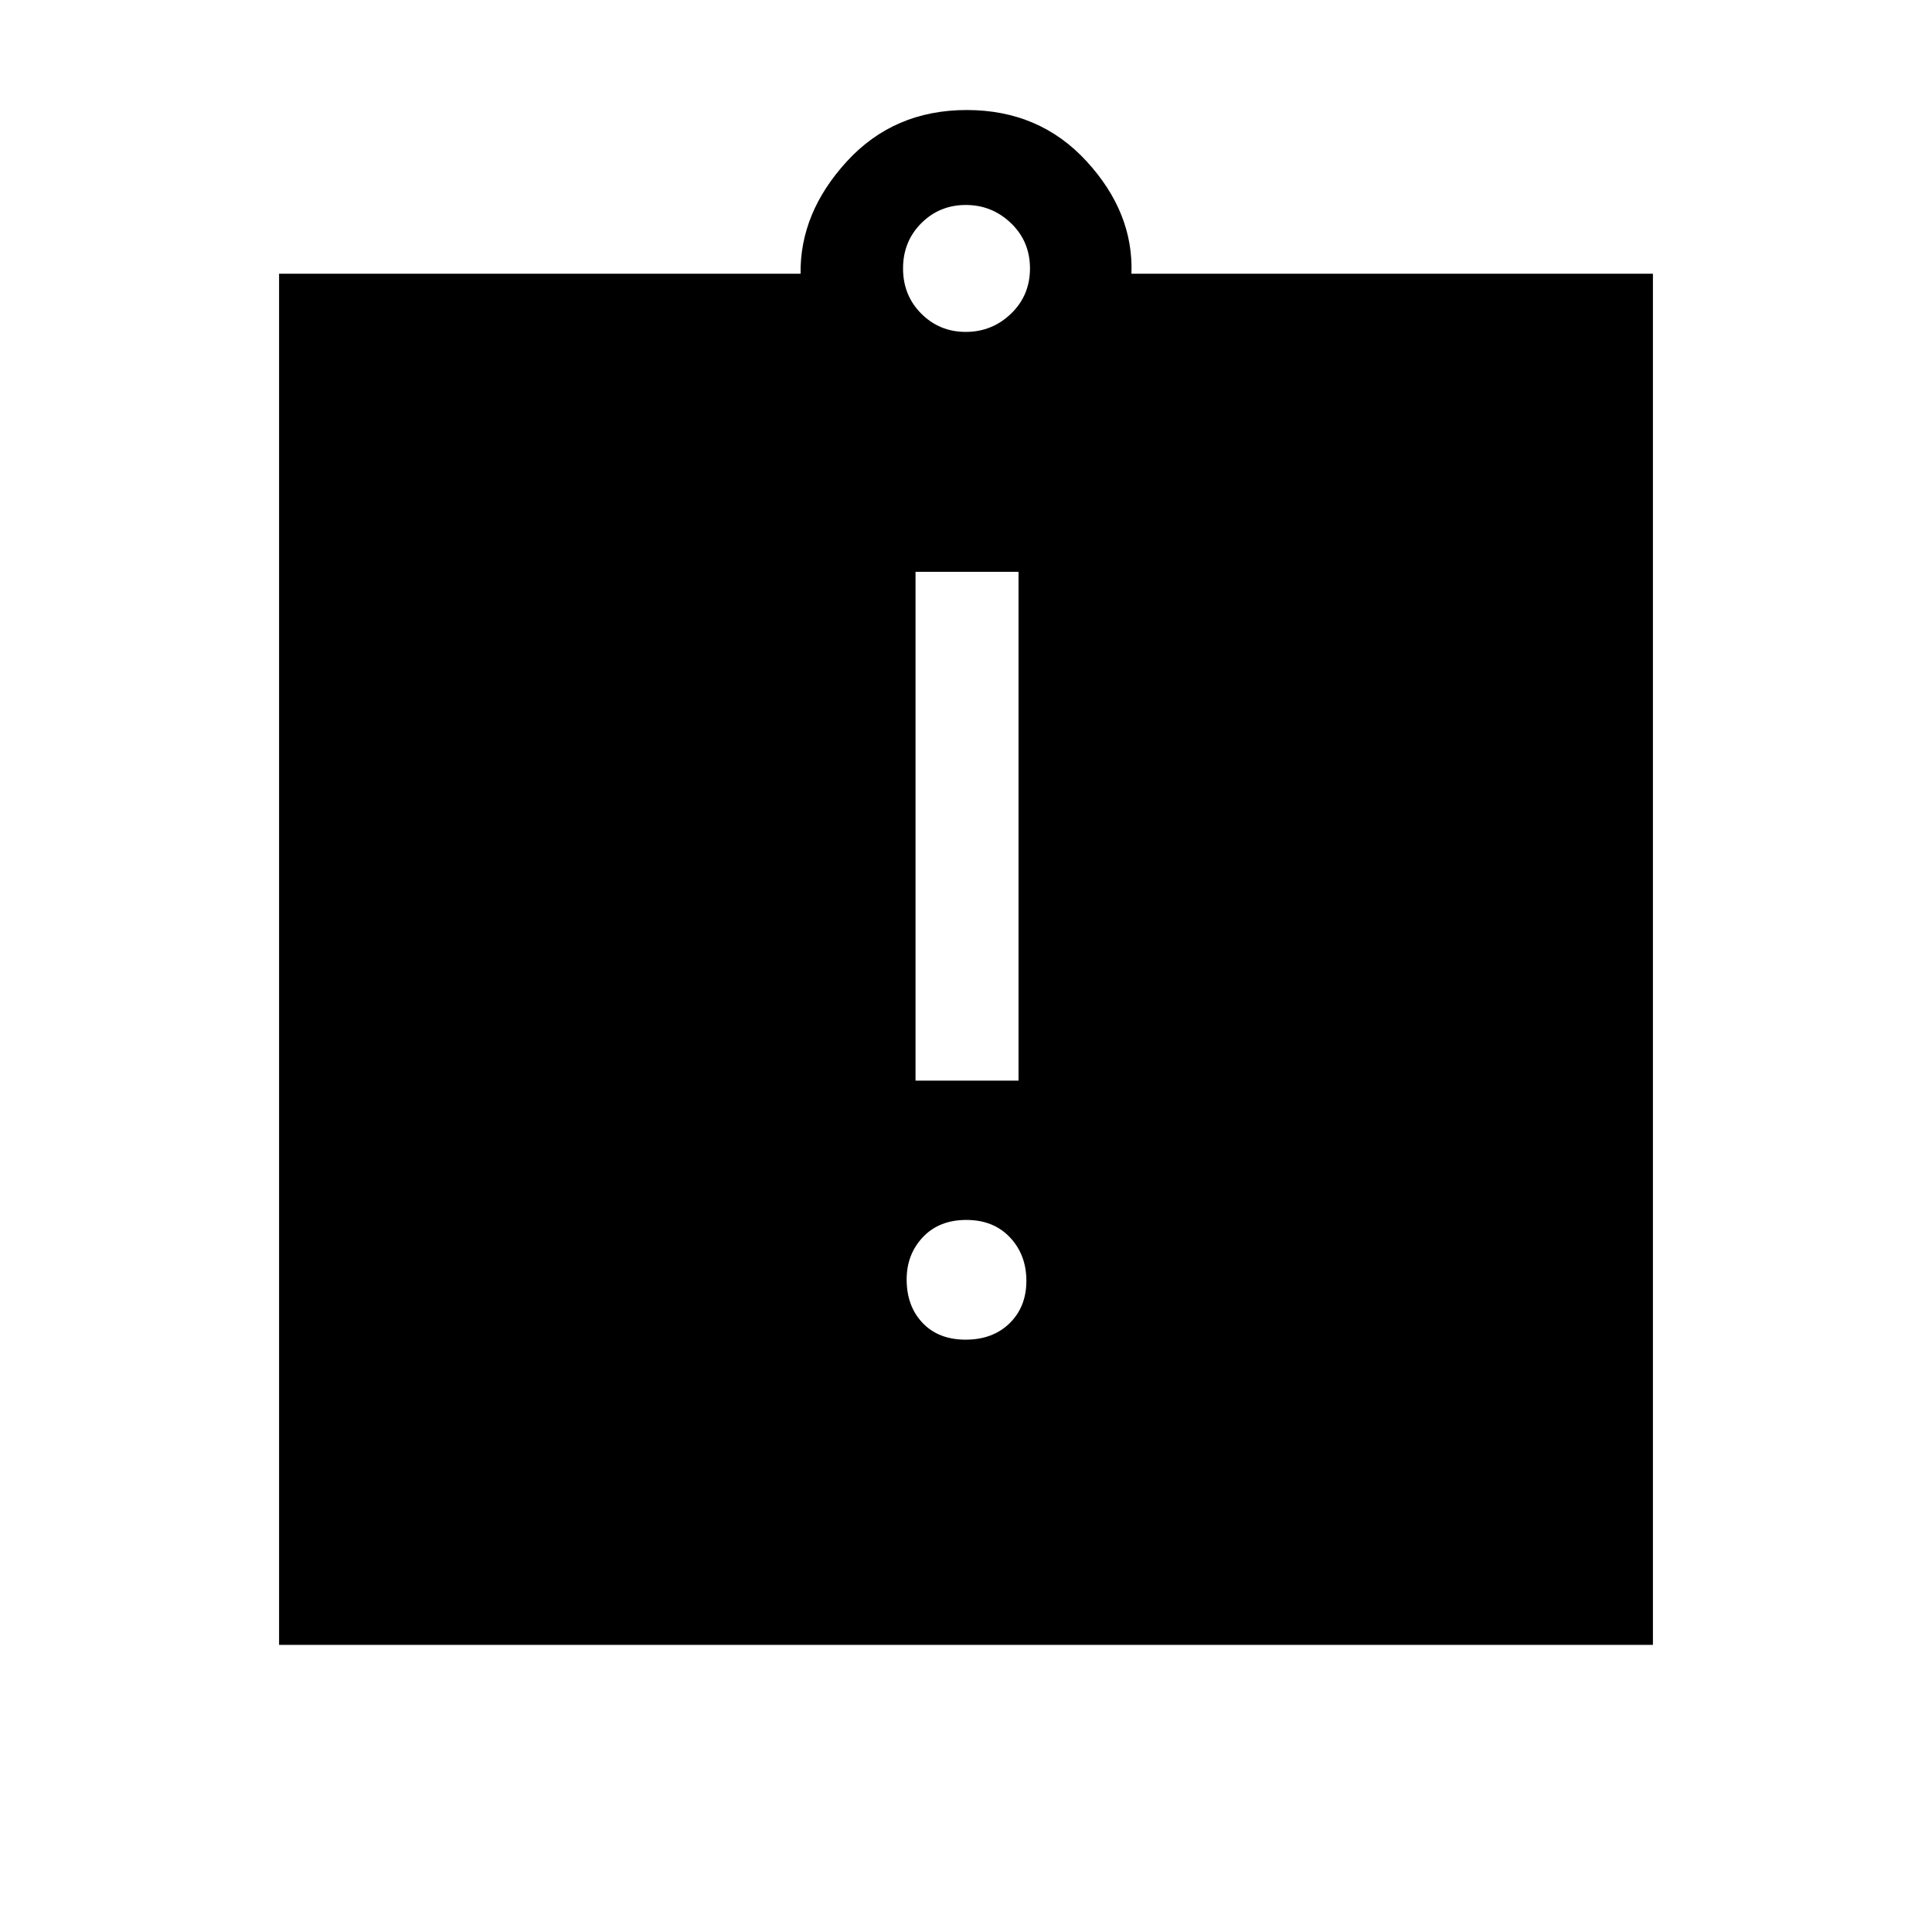 <svg xmlns="http://www.w3.org/2000/svg" height="40" viewBox="0 -960 960 960" width="40"><path d="M479.82-294.33q13.51 0 21.85-8.16 8.33-8.16 8.33-21.08 0-12.92-8.16-21.58-8.16-8.67-21.66-8.67-13.51 0-21.59 8.53-8.08 8.54-8.08 21.04 0 13.25 7.9 21.58 7.91 8.34 21.41 8.34Zm-24.9-128.72h51.18v-252.82h-51.18v252.82ZM138.67-142.67V-824H397.8q-.39-30.28 23.01-55.81 23.4-25.52 59.57-25.52 36.18 0 59.58 25.52 23.4 25.53 22.24 55.81h259.13v681.33H138.67Zm341.22-652.41q13.05 0 22.48-9.06 9.42-9.07 9.42-22.48t-9.42-22.47q-9.43-9.06-22.48-9.06-13.04 0-22.11 9.06-9.06 9.06-9.06 22.47 0 13.41 9.06 22.48 9.07 9.06 22.11 9.06Z"/></svg>